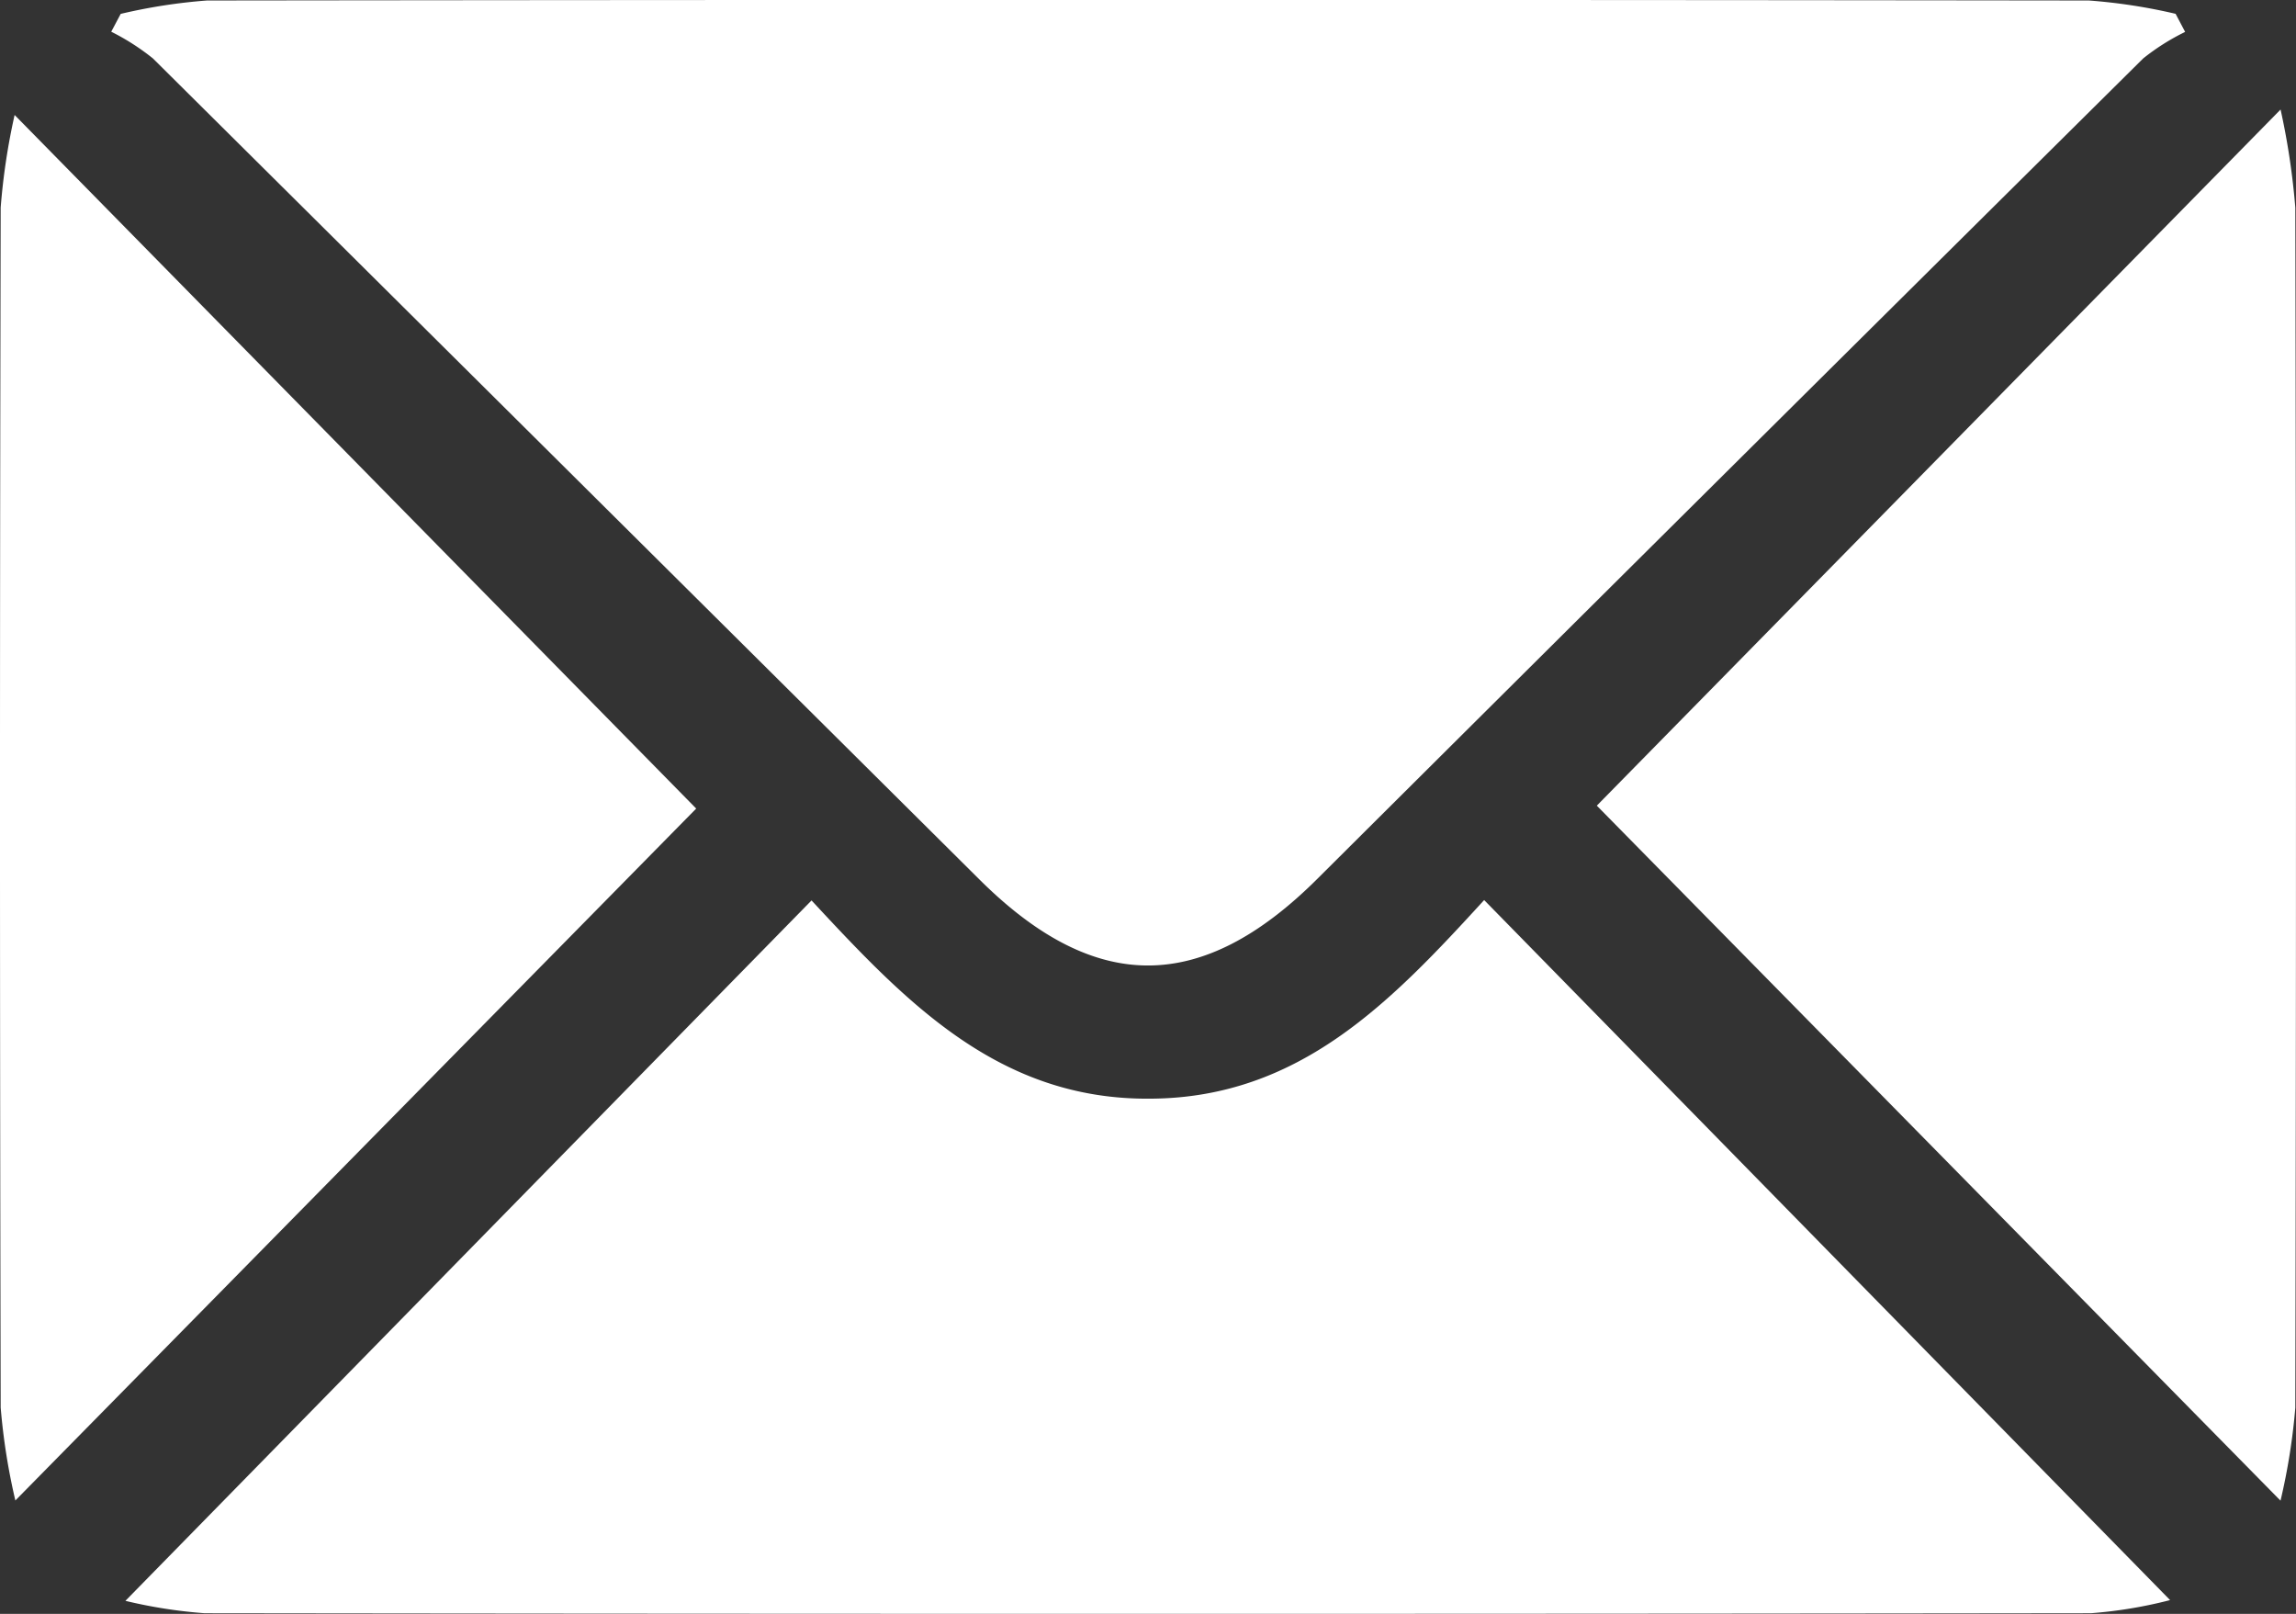 <svg xmlns="http://www.w3.org/2000/svg" width="37.071" height="26.052" viewBox="0 0 37.071 26.052">
  <rect x="0" y="0" width="37.071" height="26.052" fill="#333333" stroke="none"/>
  <g id="Email" transform="translate(0)">
    <path id="Path_11" data-name="Path 11" d="M-703.115,915.443a3.645,3.645,0,0,0-.677.428q-6.679,6.618-13.343,13.252c-1.865,1.853-3.586,1.854-5.449,0q-6.67-6.628-13.343-13.252a3.747,3.747,0,0,0-.673-.431l.153-.288a9,9,0,0,1,1.393-.216q15.193-.019,30.385,0a9.075,9.075,0,0,1,1.4.215Z" transform="translate(738.396 -914.928)" fill="#fff"/>
    <path id="Path_12" data-name="Path 12" d="M-713.071,1015.348l11.075,11.3a7.3,7.3,0,0,1-1.278.212q-15.228.02-30.456,0a7.952,7.952,0,0,1-1.279-.2l11.078-11.306c1.528,1.645,3.026,3.223,5.471,3.2C-716.053,1018.542-714.571,1016.988-713.071,1015.348Z" transform="translate(737.034 -1000.819)" fill="#fff"/>
    <path id="Path_13" data-name="Path 13" d="M-737.77,938.954l-10.993,11.169a10.257,10.257,0,0,1-.237-1.5q-.022-9.685,0-19.371a10.549,10.549,0,0,1,.225-1.494Z" transform="translate(749.011 -925.902)" fill="#fff"/>
    <path id="Path_14" data-name="Path 14" d="M-559.767,927.148a11.777,11.777,0,0,1,.238,1.585q.021,9.685,0,19.371a10.183,10.183,0,0,1-.239,1.5l-11.039-11.219Z" transform="translate(596.589 -925.38)" fill="#fff"/>
  </g>
</svg>
